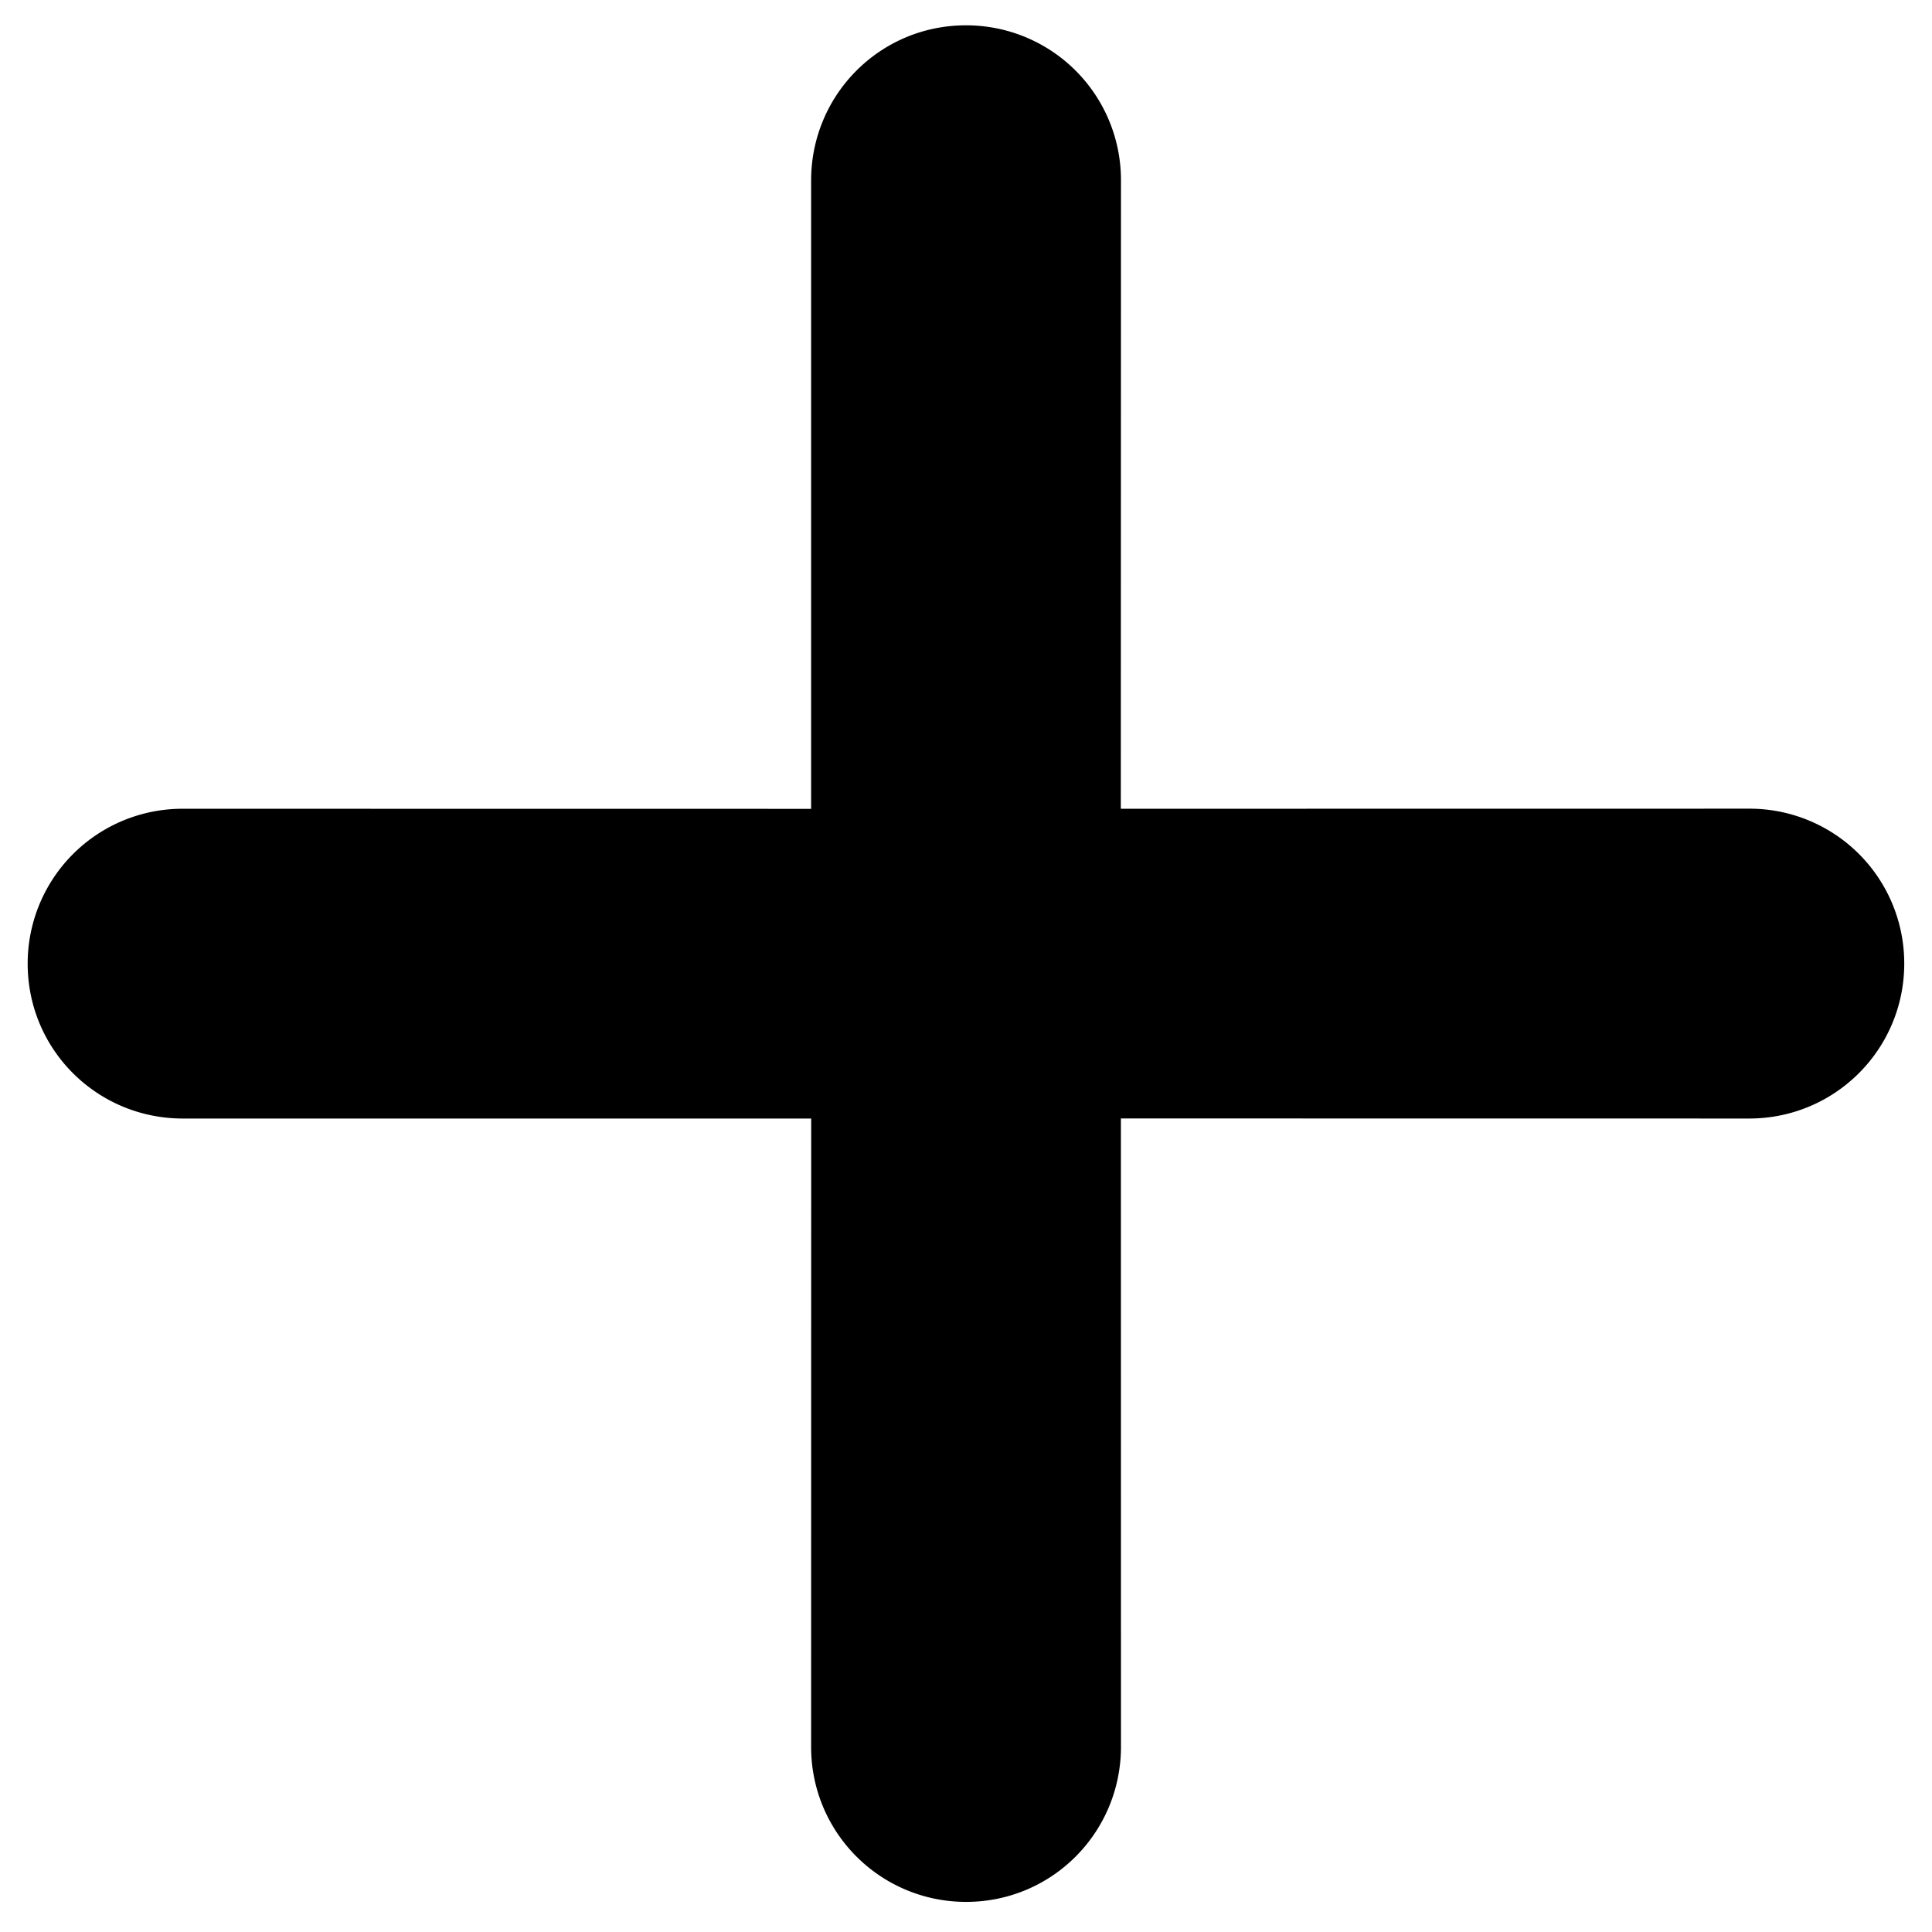 <?xml version="1.0" standalone="no"?><!DOCTYPE svg PUBLIC "-//W3C//DTD SVG 1.1//EN" "http://www.w3.org/Graphics/SVG/1.1/DTD/svg11.dtd"><svg t="1582439536854" class="icon" viewBox="0 0 1024 1024" version="1.1" xmlns="http://www.w3.org/2000/svg" p-id="1158" xmlns:xlink="http://www.w3.org/1999/xlink" width="200" height="200"><defs><style type="text/css"></style></defs><path d="M594.093 592.802l332.975 0.043c45.607 0 82.222-36.787 82.222-82.136a81.961 81.961 0 0 0-82.265-82.093l-332.975 0.043L594.136 95.641A82.022 82.022 0 0 0 512 13.42c-45.607 0-82.093 36.83-82.093 82.265l1e-8 333.018-332.975-0.043a82.022 82.022 0 0 0-82.265 82.093c0 45.607 36.83 82.093 82.265 82.093l333.018 0-0.043 332.975c0 45.607 36.744 82.179 82.136 82.222 45.607 0 82.093-36.83 82.093-82.265l-0.043-332.975z" p-id="1159"></path></svg>